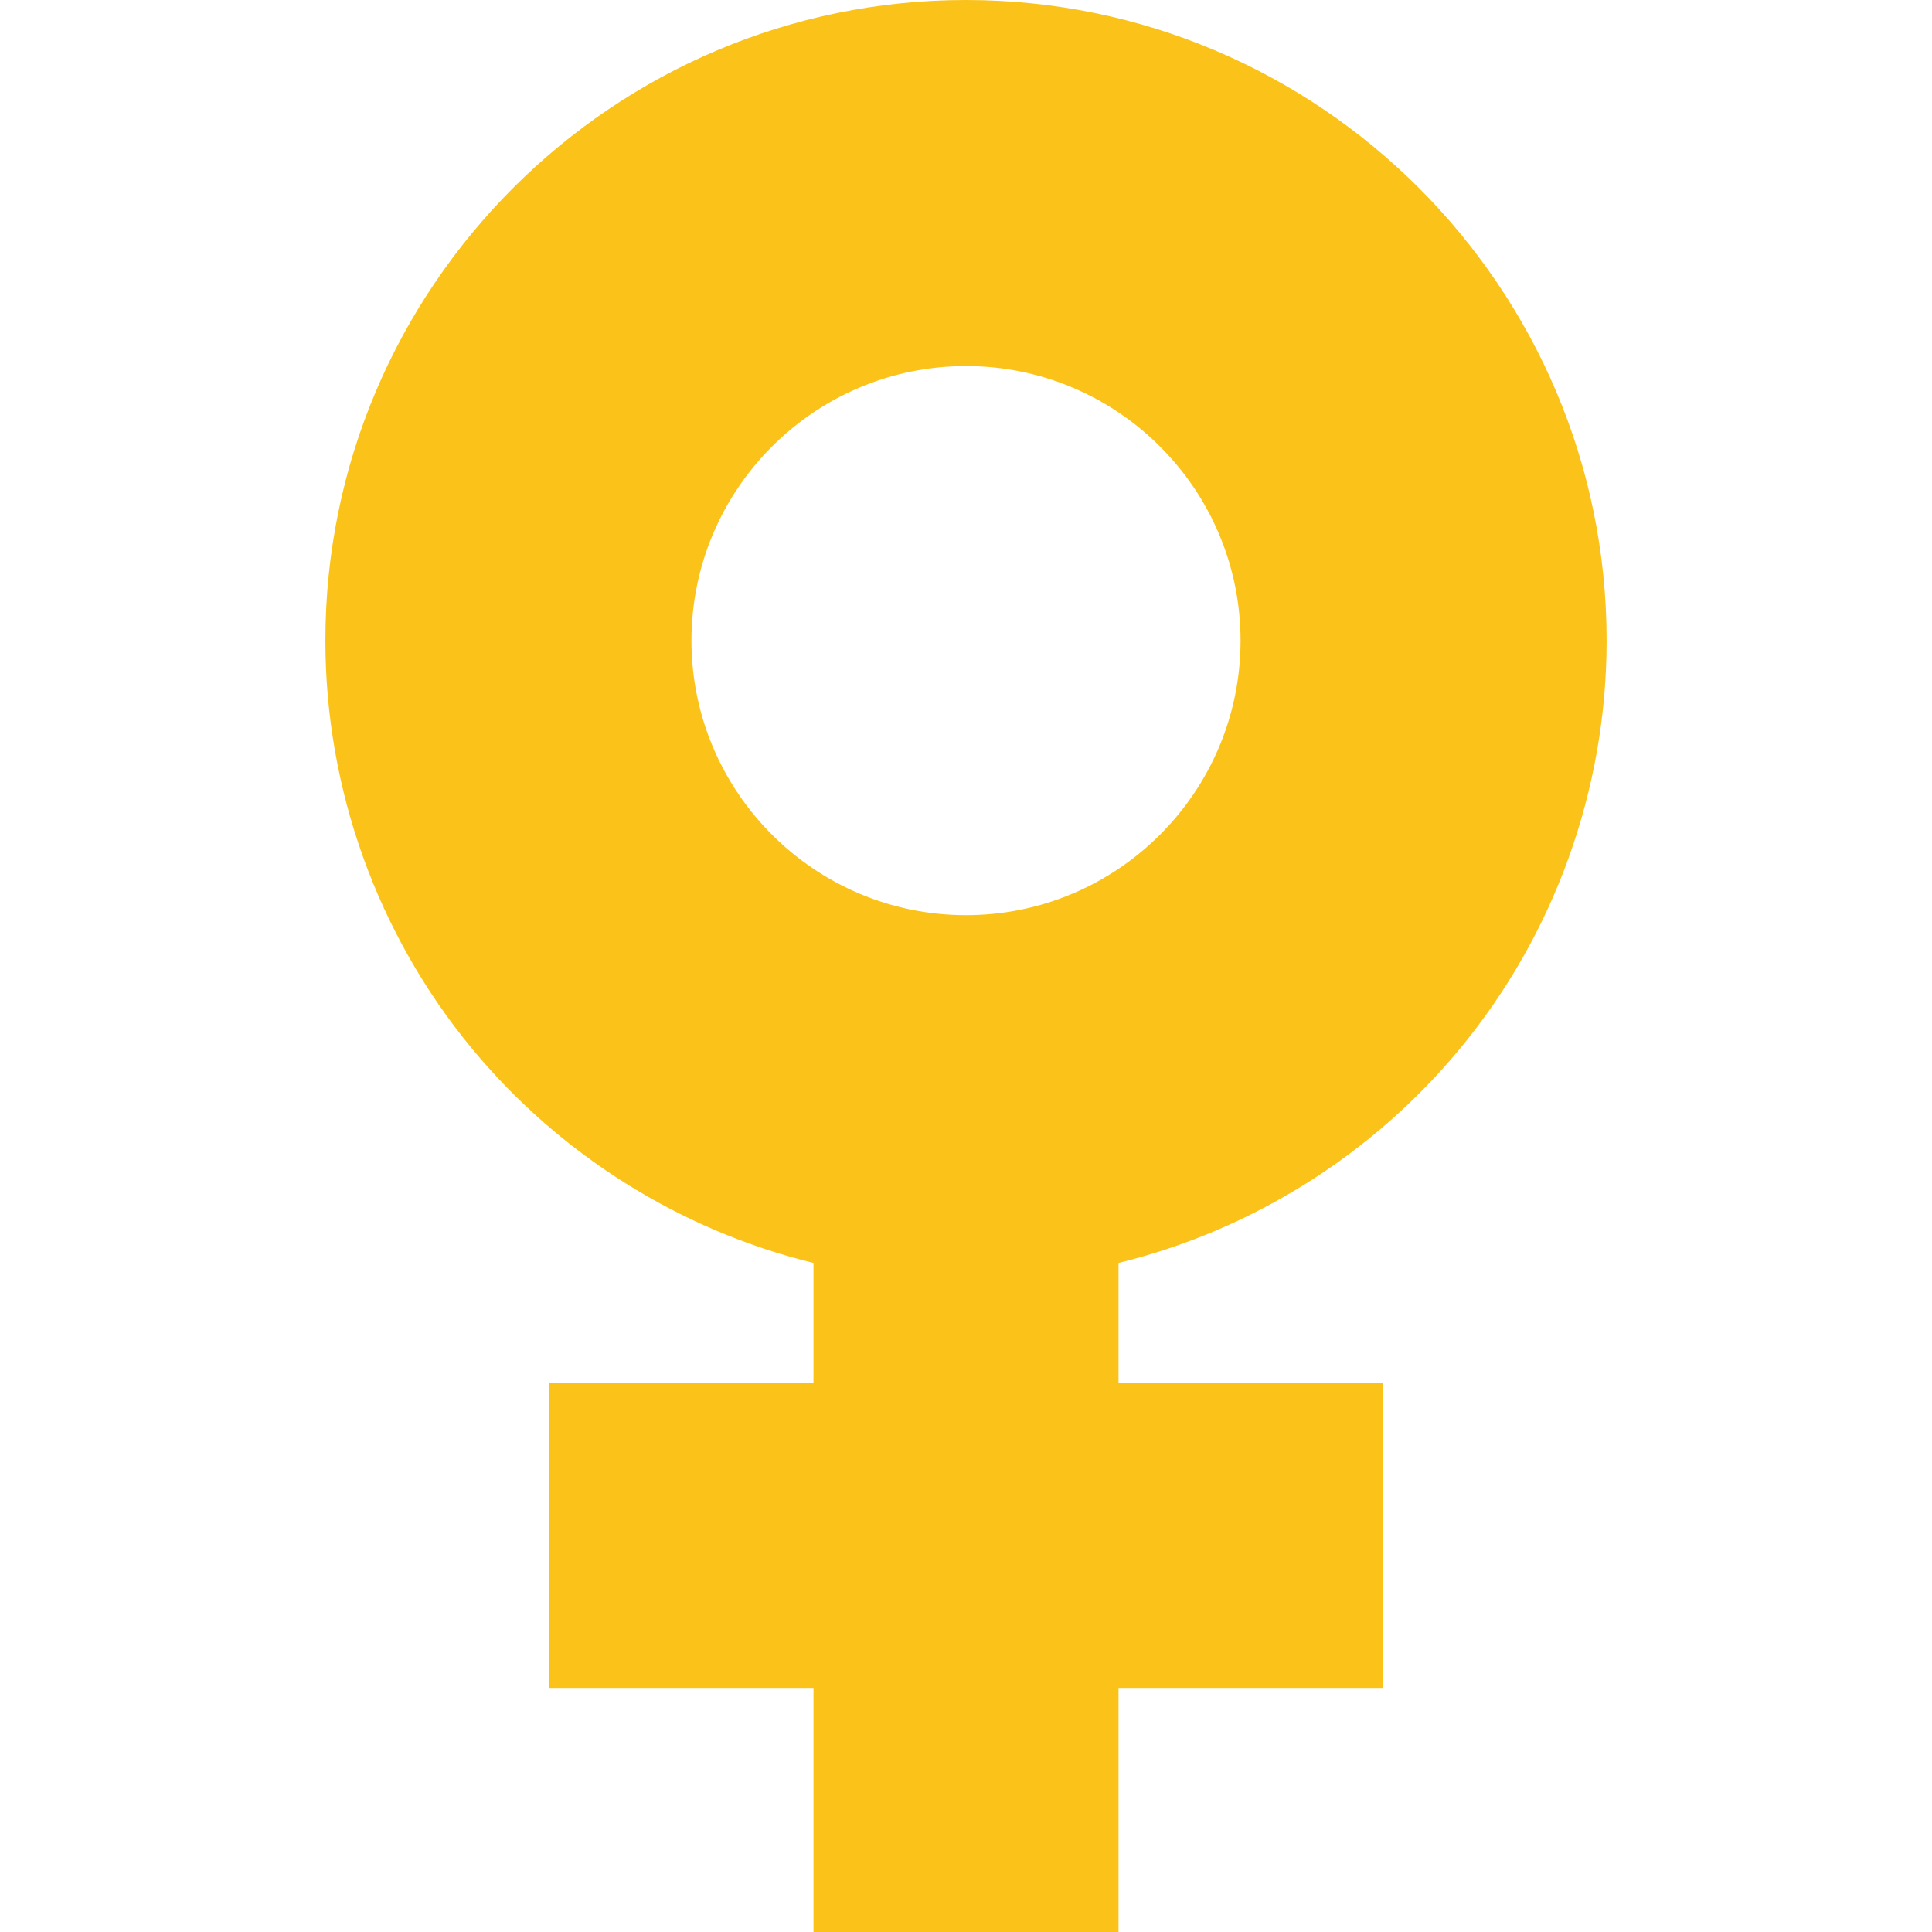 <!DOCTYPE svg PUBLIC "-//W3C//DTD SVG 1.1//EN" "http://www.w3.org/Graphics/SVG/1.1/DTD/svg11.dtd">
<!-- Uploaded to: SVG Repo, www.svgrepo.com, Transformed by: SVG Repo Mixer Tools -->
<svg height="800px" width="800px" version="1.1" id="Layer_1" xmlns="http://www.w3.org/2000/svg" xmlns:xlink="http://www.w3.org/1999/xlink" viewBox="0 0 512 512" xml:space="preserve" fill="#fbc319">
<g id="SVGRepo_bgCarrier" stroke-width="0"/>
<g id="SVGRepo_tracerCarrier" stroke-linecap="round" stroke-linejoin="round"/>
<g id="SVGRepo_iconCarrier"> <path style="fill:#fbc319;" d="M417.684,169.768c0,78.255-55.512,143.468-129.347,158.451v46.349H358.4v64.674h-70.063v64.674 h-64.674v-64.674H153.6v-64.674h70.063v-46.349c-73.836-14.983-129.347-80.195-129.347-158.451 C94.316,80.519,166.75,8.084,256,8.084S417.684,80.519,417.684,169.768z M336.842,169.768c0-44.625-36.217-80.842-80.842-80.842 s-80.842,36.217-80.842,80.842s36.217,80.842,80.842,80.842S336.842,214.393,336.842,169.768z"/> <path d="M296.421,512h-80.842v-64.674h-70.063v-80.842h70.063v-31.791c-35.274-8.632-67.214-28.636-90.51-56.821 c-25.045-30.303-38.838-68.694-38.838-108.103C86.232,76.158,162.389,0,256,0s169.768,76.158,169.768,169.768 c0,39.409-13.793,77.8-38.838,108.103c-23.294,28.185-55.236,48.189-90.51,56.821v31.791h70.063v80.842h-70.063V512z M231.747,495.832h48.505v-64.674h70.063v-48.505h-70.063V321.61l6.477-1.314c34.216-6.943,65.374-25.668,87.737-52.726 c22.656-27.411,35.133-62.144,35.133-97.802c0-84.696-68.904-153.6-153.6-153.6s-153.6,68.904-153.6,153.6 c0,35.658,12.477,70.391,35.133,97.802c22.363,27.058,53.522,45.783,87.737,52.726l6.477,1.314v61.042h-70.063v48.505h70.063 V495.832z"/> <path d="M256,258.695c-49.033,0-88.926-39.892-88.926-88.926S206.967,80.842,256,80.842s88.926,39.892,88.926,88.926 S305.033,258.695,256,258.695z M256,97.011c-40.119,0-72.758,32.639-72.758,72.758s32.639,72.758,72.758,72.758 s72.758-32.639,72.758-72.758S296.119,97.011,256,97.011z"/> </g>
</svg>